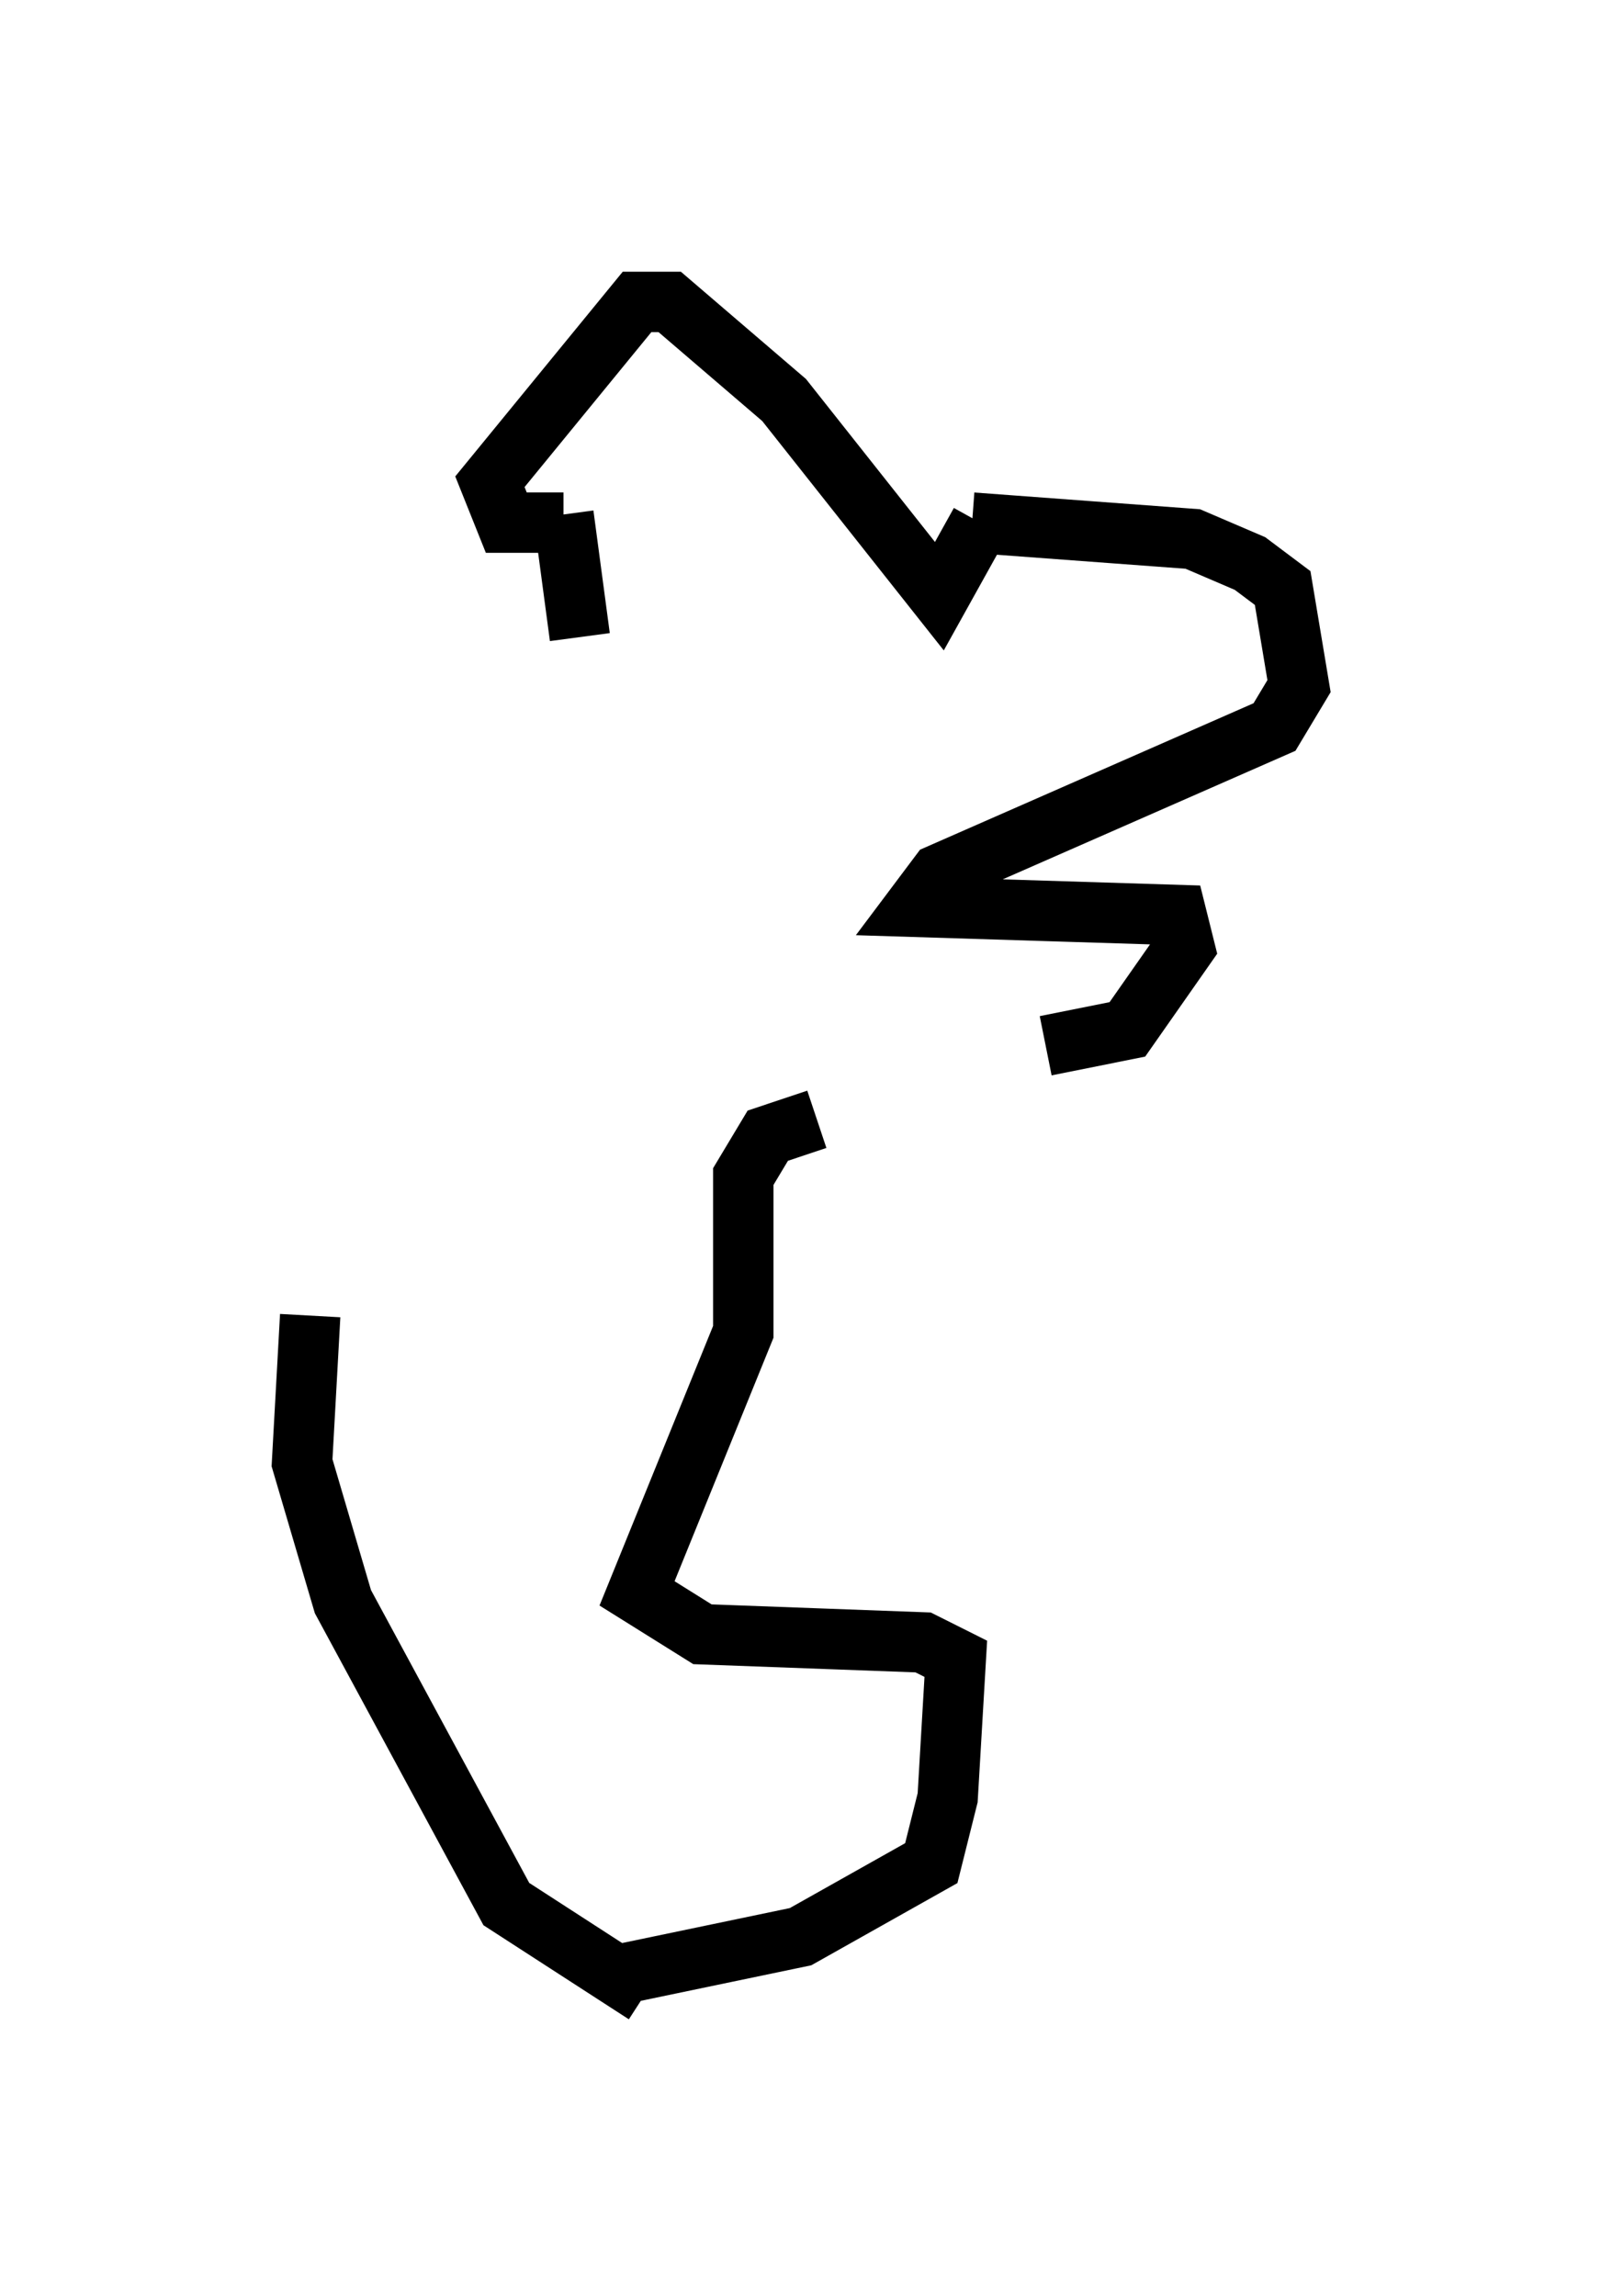 <?xml version="1.0" encoding="utf-8" ?>
<svg baseProfile="full" height="38.011" version="1.1" width="26.509" xmlns="http://www.w3.org/2000/svg" xmlns:ev="http://www.w3.org/2001/xml-events" xmlns:xlink="http://www.w3.org/1999/xlink"><defs /><rect fill="white" height="38.011" width="26.509" x="0" y="0" /><path d="M12.713, 17.314 m4.601, 0.0 l1.353, -0.271 0.947, -1.353 l-0.135, -0.541 -4.33, -0.135 l0.406, -0.541 5.548, -2.436 l0.406, -0.677 -0.271, -1.624 l-0.541, -0.406 -0.947, -0.406 l-3.654, -0.271 m0.135, 0.0 l-0.677, 1.218 -2.571, -3.248 l-1.894, -1.624 -0.541, 0.0 l-2.436, 2.977 0.271, 0.677 l0.947, 0.0 m0.0, -0.135 l0.271, 2.03 m3.924, 7.984 l-0.812, 0.271 -0.406, 0.677 l0.0, 2.571 -1.759, 4.33 l1.083, 0.677 3.654, 0.135 l0.541, 0.271 -0.135, 2.3 l-0.271, 1.083 -2.165, 1.218 l-3.248, 0.677 m0.677, 0.271 l-2.3, -1.488 -2.706, -5.007 l-0.677, -2.3 0.135, -2.436 " fill="none" stroke="black" stroke-width="1" /></svg>